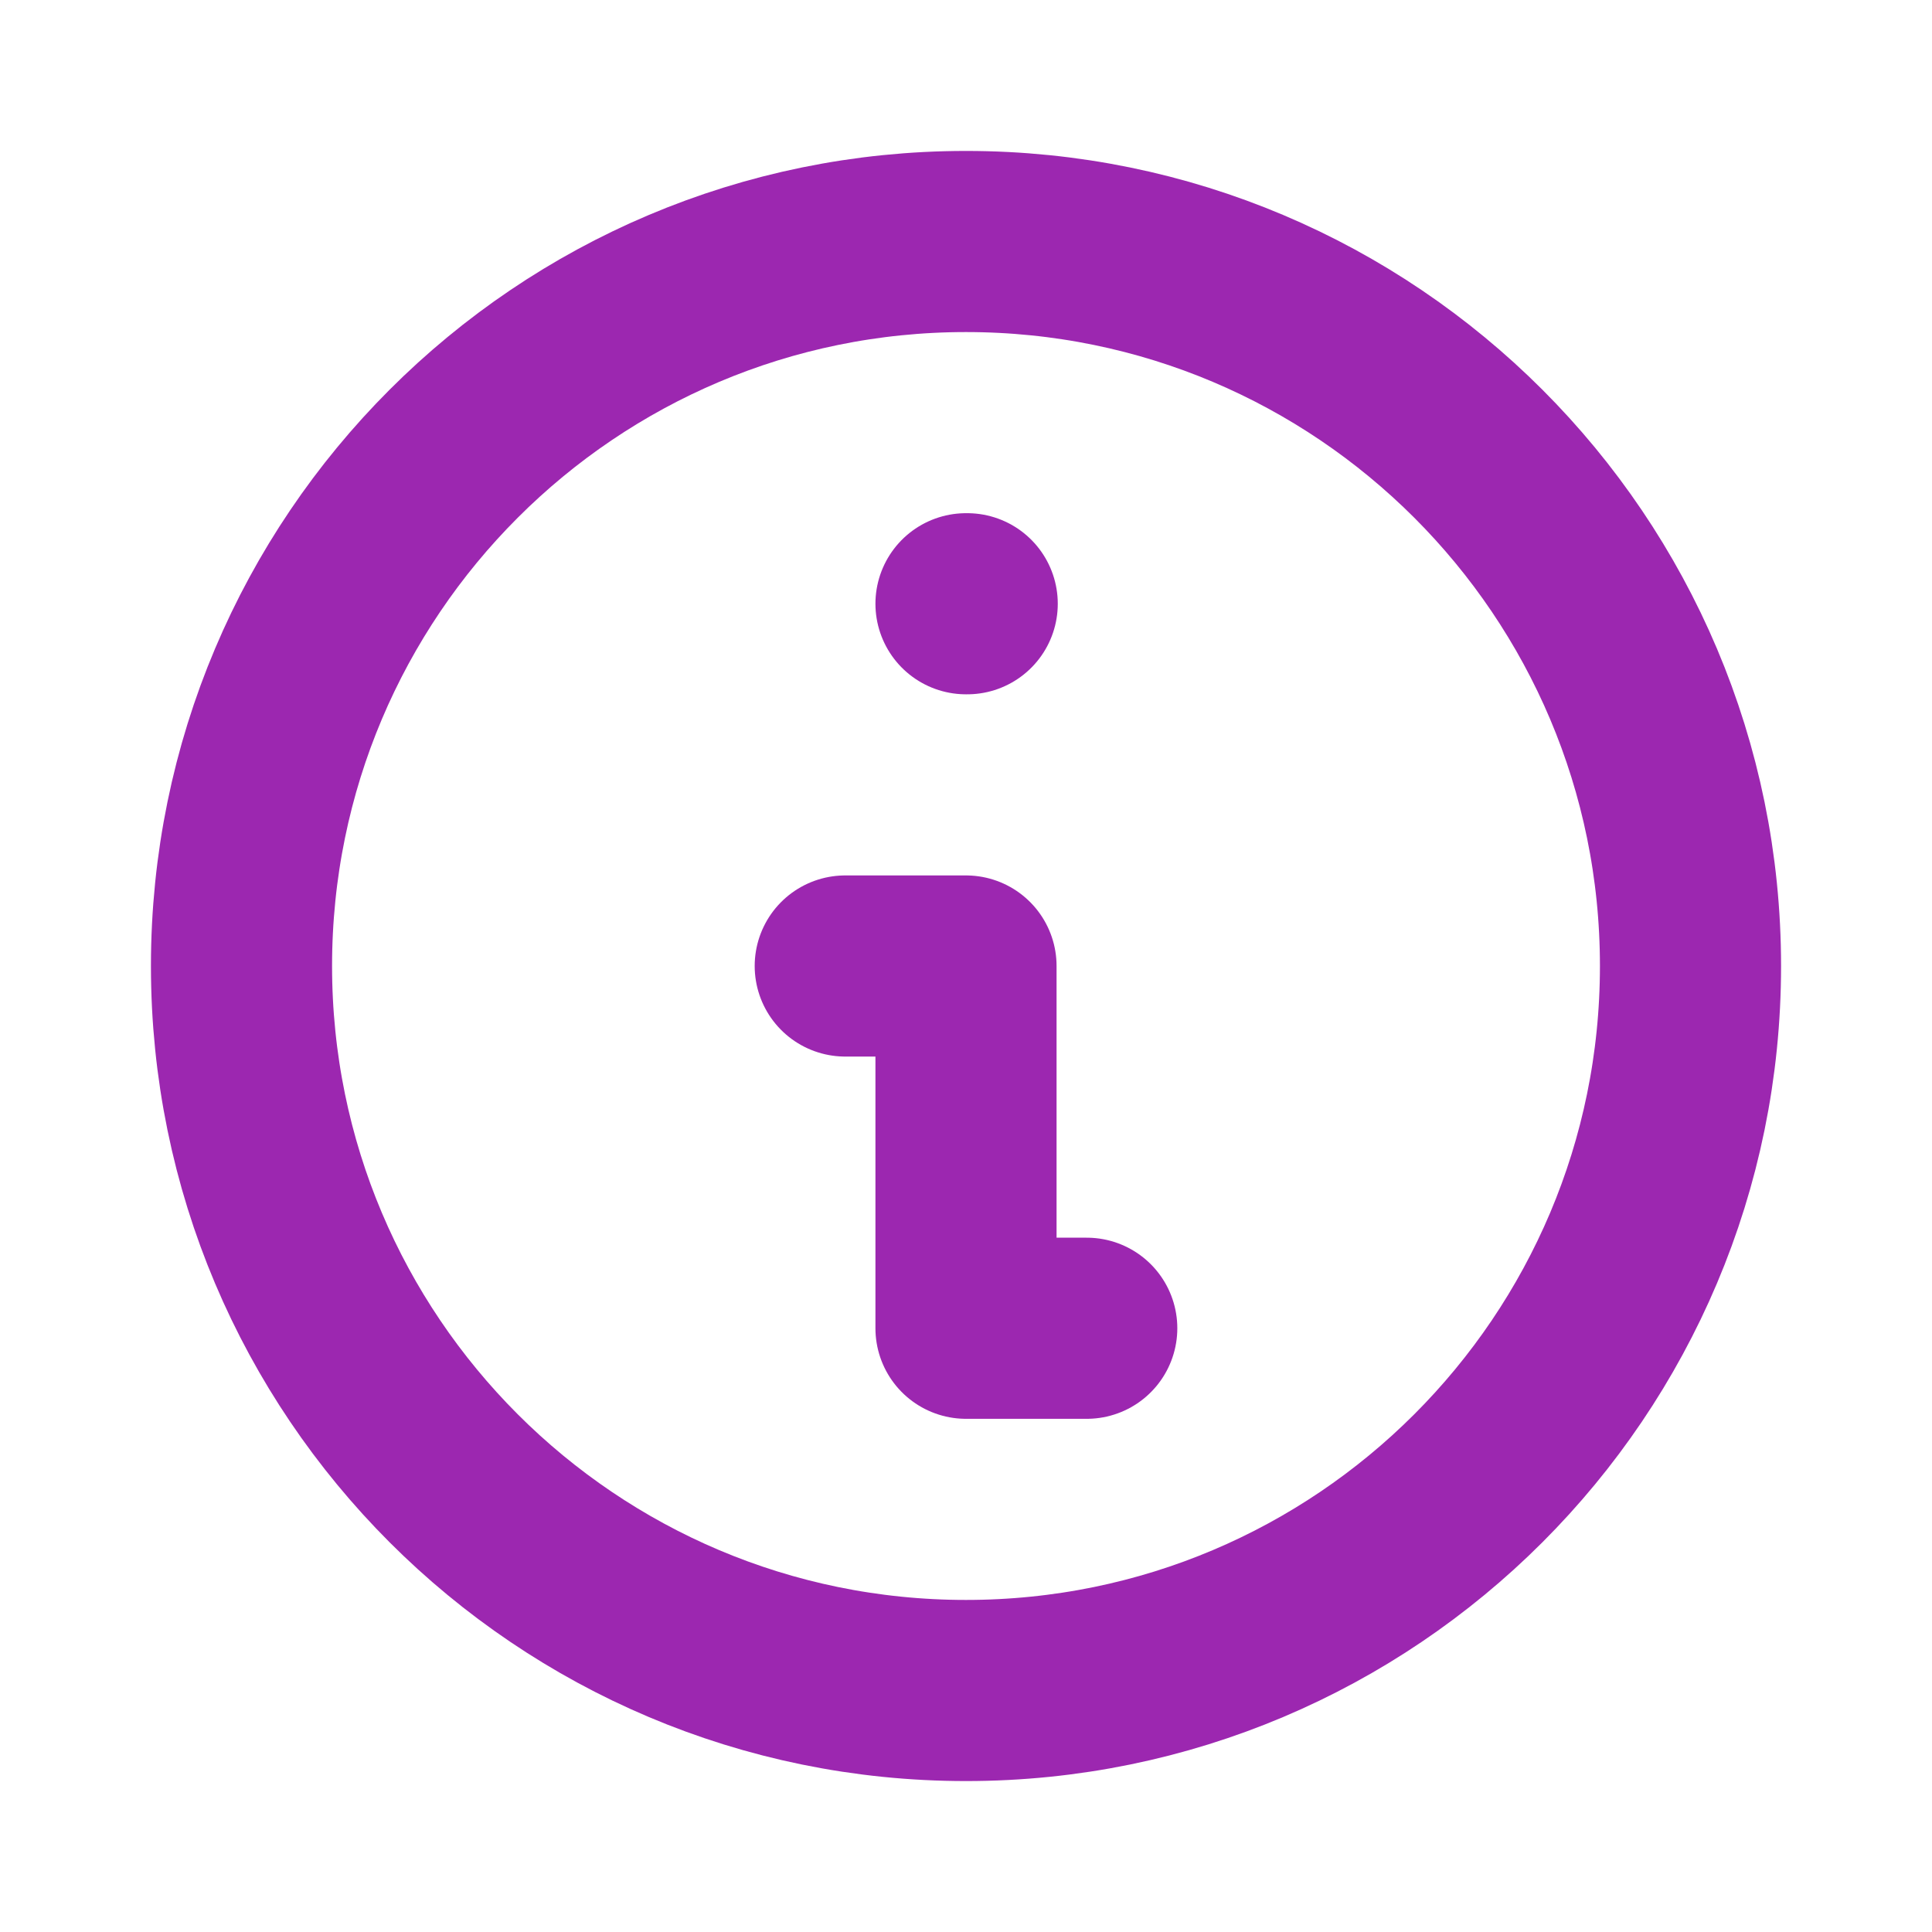 <svg width="16" height="16" viewBox="0 0 16 16" fill="none" xmlns="http://www.w3.org/2000/svg">
  <path d="M8 14C11.314 14 14 11.314 14 8C14 4.686 11.314 2 8 2C4.686 2 2 4.686 2 8C2 11.314 4.686 14 8 14Z" stroke="#9c27b0" stroke-width="1.5" stroke-linecap="round" stroke-linejoin="round"/>
  <path d="M8 5H8.01" stroke="#9c27b0" stroke-width="1.5" stroke-linecap="round" stroke-linejoin="round"/>
  <path d="M7 8H8V11H9" stroke="#9c27b0" stroke-width="1.5" stroke-linecap="round" stroke-linejoin="round"/>
</svg> 